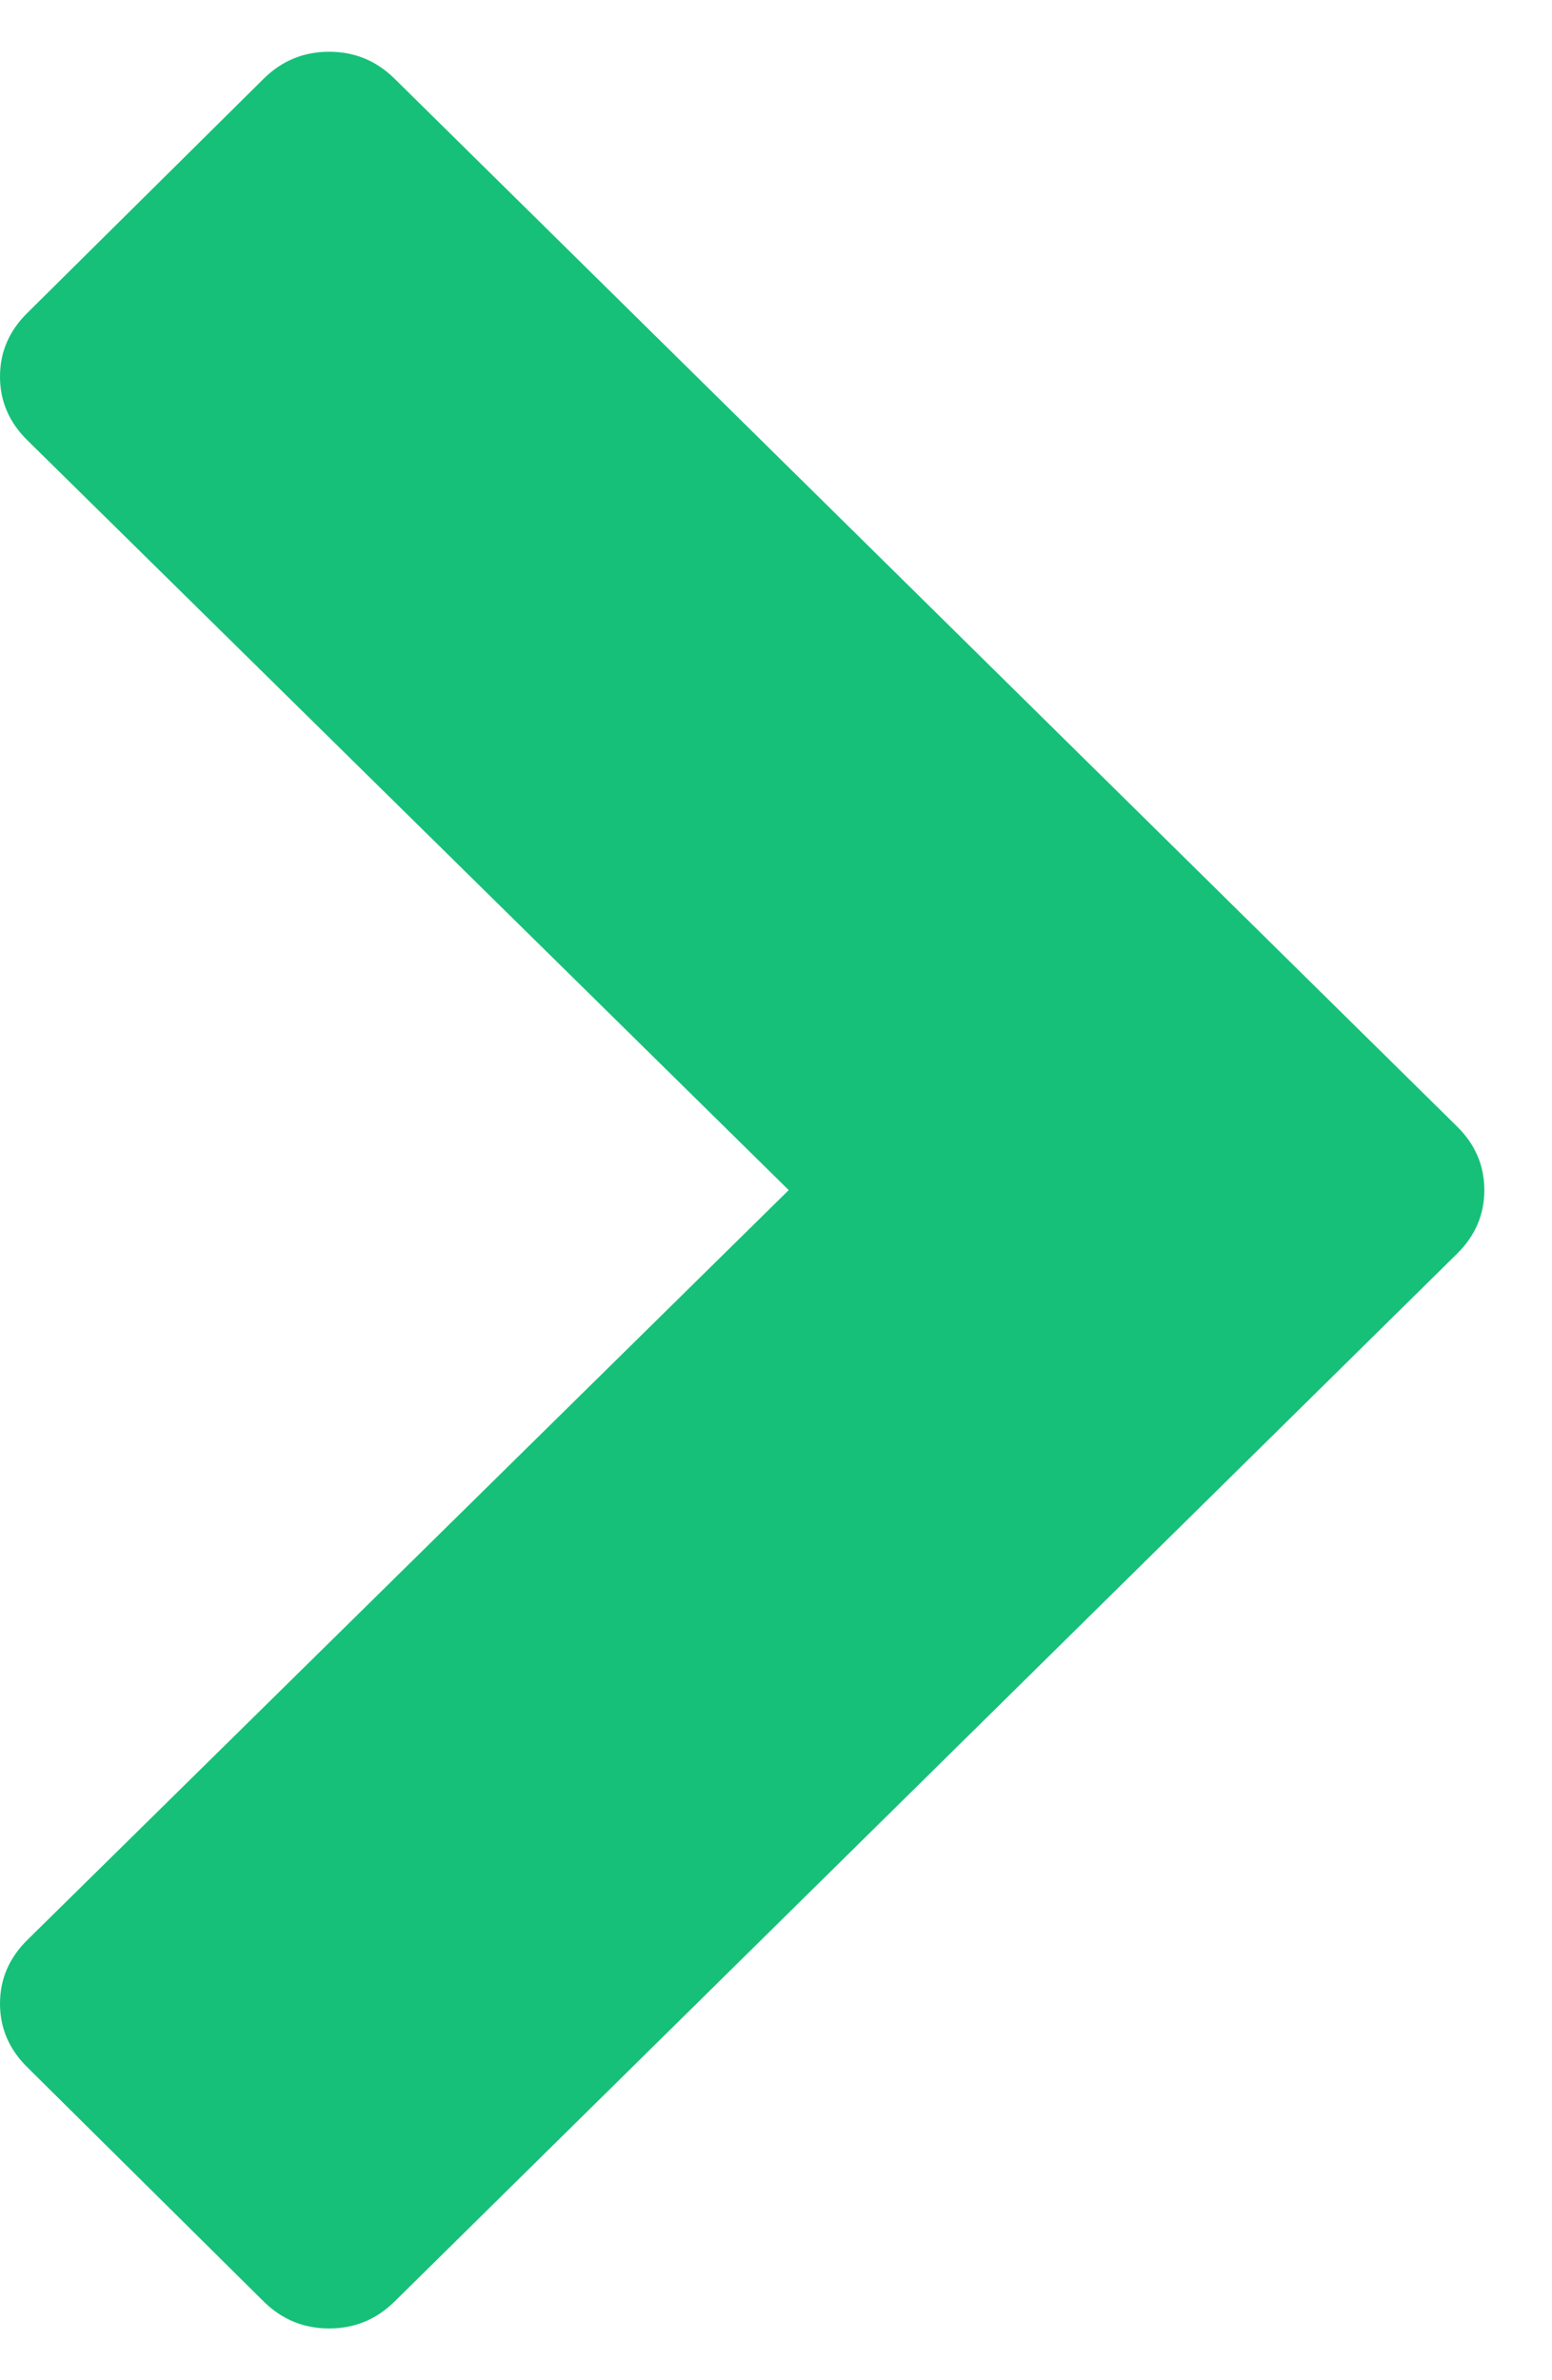 <svg width="15" height="23" viewBox="0 0 15 23" fill="none" xmlns="http://www.w3.org/2000/svg">
<path d="M2.55 22.241L0.263 19.975C0.088 19.802 -6.55683e-06 19.598 -6.54649e-06 19.361C-6.53615e-06 19.125 0.088 18.92 0.263 18.747L7.623 11.5L0.263 4.253C0.088 4.08 -5.86959e-06 3.876 -5.85925e-06 3.639C-5.84891e-06 3.402 0.088 3.198 0.263 3.025L2.55 0.759C2.726 0.586 2.936 0.5 3.181 0.5C3.426 0.5 3.636 0.586 3.812 0.759L14.083 10.886C14.258 11.059 14.346 11.263 14.346 11.5C14.346 11.737 14.258 11.941 14.083 12.114L3.812 22.241C3.636 22.414 3.426 22.5 3.181 22.5C2.936 22.5 2.726 22.414 2.55 22.241Z" fill="#16C078"/>
</svg>
